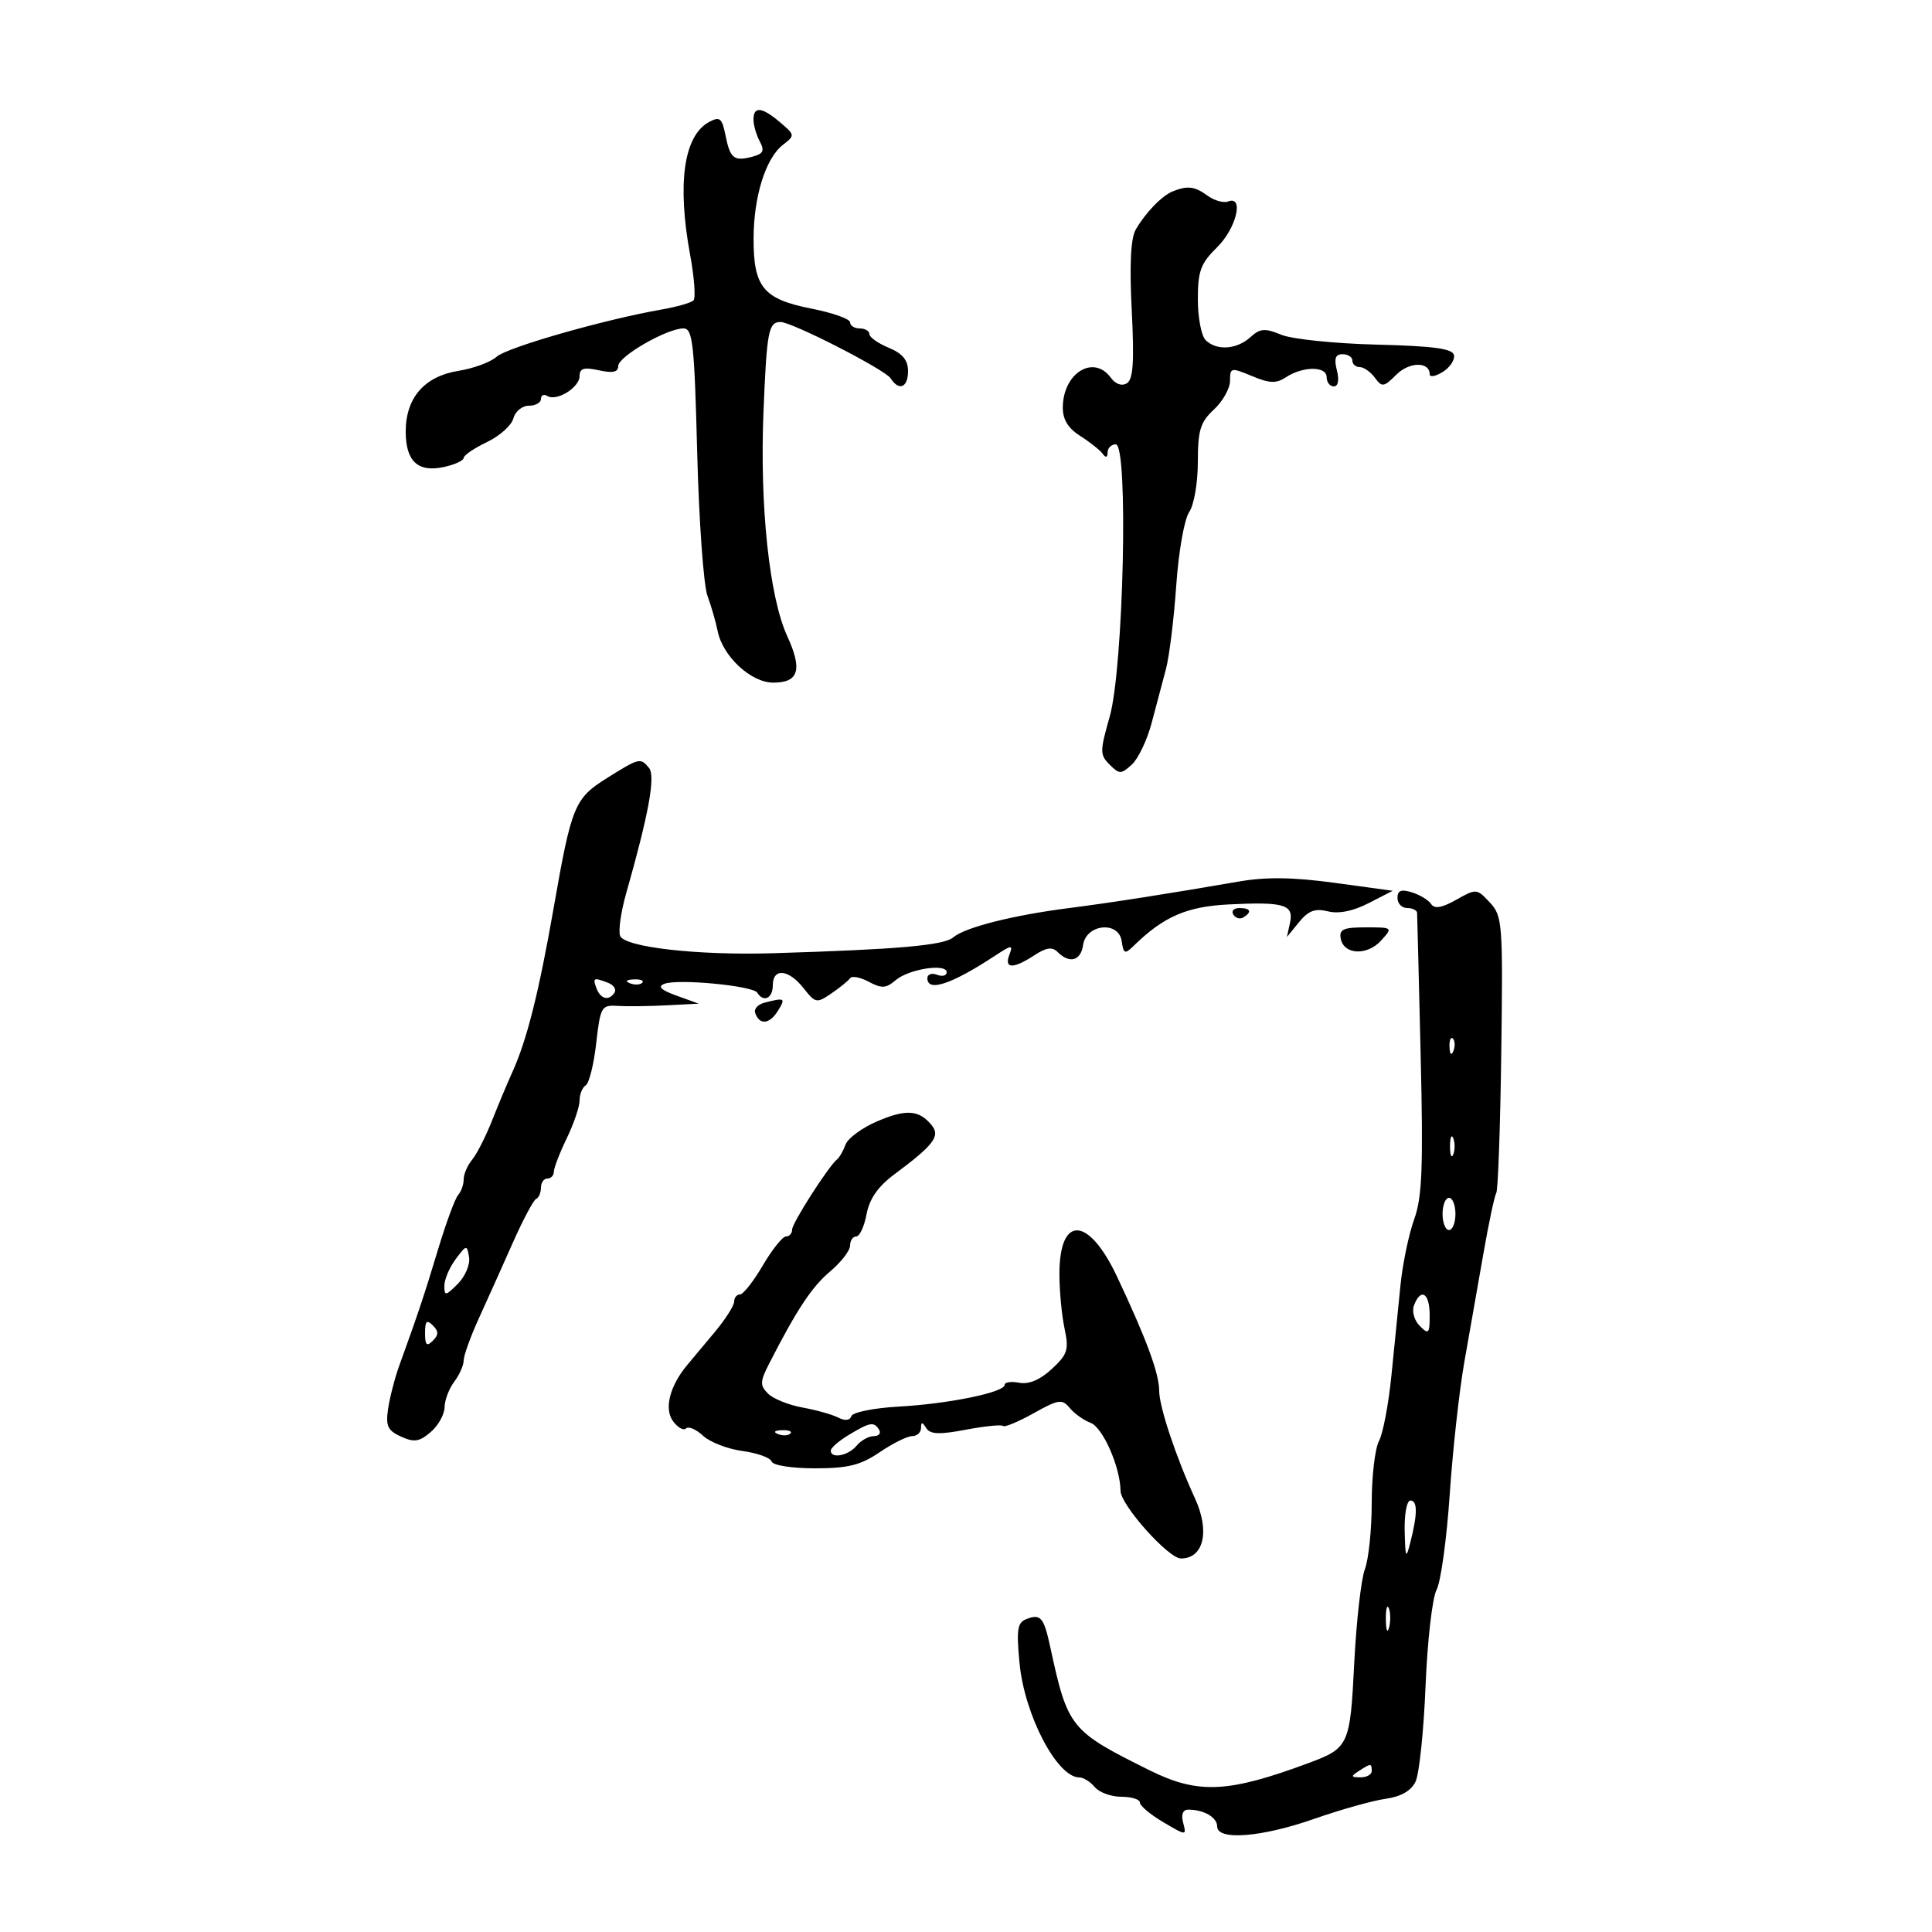 <svg xmlns="http://www.w3.org/2000/svg" width="300" height="300" viewBox="0 0 300 300" version="1.1">
	<path d="M 117 18.566 C 117 19.427, 117.439 20.952, 117.976 21.955 C 118.759 23.419, 118.527 23.890, 116.803 24.341 C 113.955 25.086, 113.373 24.615, 112.645 20.977 C 112.116 18.330, 111.772 18.052, 110.121 18.935 C 106.173 21.048, 105.115 28.467, 107.172 39.629 C 107.816 43.128, 108.046 46.288, 107.681 46.652 C 107.317 47.016, 105.102 47.648, 102.760 48.057 C 93.873 49.606, 78.724 53.940, 77.119 55.392 C 76.200 56.224, 73.533 57.211, 71.192 57.585 C 65.903 58.431, 63 61.772, 63 67.012 C 63 71.648, 64.900 73.401, 68.959 72.509 C 70.632 72.142, 72 71.510, 72 71.106 C 72 70.701, 73.621 69.597, 75.602 68.653 C 77.583 67.708, 79.436 66.050, 79.719 64.967 C 80.002 63.885, 81.081 63, 82.117 63 C 83.152 63, 84 62.523, 84 61.941 C 84 61.359, 84.441 61.154, 84.979 61.487 C 86.425 62.381, 90 60.172, 90 58.385 C 90 57.190, 90.677 56.990, 93 57.500 C 95.161 57.975, 96 57.787, 96 56.828 C 96 55.350, 103.571 50.993, 106.131 50.997 C 107.566 51, 107.823 53.320, 108.259 70.250 C 108.532 80.838, 109.248 90.850, 109.849 92.500 C 110.451 94.150, 111.167 96.625, 111.440 98 C 112.221 101.923, 116.619 106, 120.072 106 C 124.034 106, 124.635 103.993, 122.238 98.770 C 119.471 92.745, 117.966 78.610, 118.548 64.118 C 119.058 51.425, 119.326 50, 121.202 50 C 122.981 50, 137.434 57.397, 138.300 58.750 C 139.594 60.773, 141 60.186, 141 57.621 C 141 55.921, 140.144 54.888, 138 54 C 136.350 53.317, 135 52.362, 135 51.879 C 135 51.395, 134.325 51, 133.500 51 C 132.675 51, 132 50.573, 132 50.050 C 132 49.528, 129.282 48.566, 125.960 47.912 C 118.529 46.450, 116.994 44.583, 117.015 37.027 C 117.033 30.495, 118.894 24.561, 121.575 22.487 C 123.458 21.031, 123.448 20.955, 121.139 18.999 C 118.300 16.595, 117 16.459, 117 18.566 M 182.125 29.704 C 180.432 30.376, 177.882 33.007, 176.349 35.662 C 175.578 36.997, 175.376 41.137, 175.735 48.185 C 176.142 56.164, 175.961 58.906, 174.985 59.510 C 174.199 59.995, 173.225 59.661, 172.488 58.653 C 169.817 55, 165.094 57.898, 165.032 63.227 C 165.010 65.131, 165.829 66.482, 167.750 67.704 C 169.262 68.666, 170.831 69.914, 171.235 70.477 C 171.702 71.128, 171.975 71.045, 171.985 70.250 C 171.993 69.563, 172.567 69, 173.260 69 C 175.249 69, 174.469 103.723, 172.310 111.293 C 170.778 116.662, 170.777 117.206, 172.298 118.726 C 173.812 120.240, 174.076 120.242, 175.733 118.741 C 176.721 117.847, 178.108 114.953, 178.815 112.308 C 179.522 109.664, 180.529 105.870, 181.052 103.878 C 181.576 101.886, 182.294 96.036, 182.650 90.878 C 183.007 85.690, 183.900 80.619, 184.648 79.527 C 185.404 78.425, 186 74.986, 186 71.730 C 186 66.801, 186.385 65.548, 188.500 63.588 C 189.875 62.313, 191 60.304, 191 59.122 C 191 57.066, 191.146 57.034, 194.406 58.396 C 197.126 59.533, 198.184 59.573, 199.656 58.596 C 202.289 56.849, 206 56.829, 206 58.562 C 206 59.353, 206.499 60, 207.108 60 C 207.791 60, 207.976 59.040, 207.589 57.500 C 207.126 55.655, 207.360 55, 208.481 55 C 209.316 55, 210 55.450, 210 56 C 210 56.550, 210.513 57, 211.140 57 C 211.767 57, 212.823 57.743, 213.488 58.652 C 214.594 60.165, 214.875 60.125, 216.825 58.175 C 218.839 56.161, 222 56.125, 222 58.115 C 222 58.611, 222.910 58.451, 224.023 57.758 C 225.136 57.066, 225.923 55.893, 225.773 55.151 C 225.567 54.132, 222.623 53.731, 213.719 53.510 C 207.240 53.349, 200.591 52.659, 198.944 51.977 C 196.405 50.925, 195.674 50.985, 194.146 52.368 C 192.020 54.292, 188.887 54.487, 187.200 52.800 C 186.540 52.140, 186 49.290, 186 46.467 C 186 42.094, 186.441 40.901, 188.972 38.417 C 191.966 35.479, 193.222 30.317, 190.708 31.282 C 189.998 31.554, 188.562 31.153, 187.517 30.389 C 185.530 28.936, 184.415 28.794, 182.125 29.704 M 94.280 120.798 C 89.202 123.979, 88.760 125.052, 85.968 141 C 83.664 154.157, 81.809 161.525, 79.548 166.500 C 78.798 168.150, 77.383 171.525, 76.405 174 C 75.426 176.475, 74.034 179.210, 73.312 180.079 C 72.591 180.947, 72 182.320, 72 183.129 C 72 183.938, 71.614 185.028, 71.143 185.550 C 70.672 186.073, 69.268 189.875, 68.024 194 C 65.876 201.122, 64.948 203.902, 62.016 212 C 61.319 213.925, 60.533 216.950, 60.268 218.723 C 59.866 221.421, 60.191 222.130, 62.264 223.074 C 64.301 224.002, 65.118 223.879, 66.870 222.379 C 68.042 221.376, 69.014 219.643, 69.032 218.528 C 69.049 217.412, 69.724 215.626, 70.532 214.559 C 71.339 213.491, 72 212, 72 211.246 C 72 210.491, 73.065 207.540, 74.367 204.687 C 75.670 201.834, 78.032 196.575, 79.617 193 C 81.203 189.425, 82.838 186.350, 83.250 186.167 C 83.662 185.983, 84 185.196, 84 184.417 C 84 183.637, 84.450 183, 85 183 C 85.550 183, 86 182.528, 86 181.952 C 86 181.375, 86.900 179.041, 88 176.764 C 89.100 174.487, 90 171.835, 90 170.871 C 90 169.907, 90.429 168.853, 90.954 168.529 C 91.478 168.204, 92.211 165.259, 92.581 161.983 C 93.221 156.334, 93.390 156.036, 95.878 156.196 C 97.320 156.290, 100.750 156.249, 103.500 156.107 L 108.500 155.848 105.058 154.604 C 102.609 153.720, 102.066 153.189, 103.175 152.763 C 105.283 151.954, 116.924 153.067, 117.587 154.141 C 118.557 155.711, 120 155.028, 120 153 C 120 150.258, 122.452 150.488, 124.780 153.447 C 126.617 155.783, 126.815 155.820, 129.103 154.255 C 130.421 153.354, 131.728 152.290, 132.007 151.893 C 132.285 151.495, 133.589 151.745, 134.904 152.449 C 136.902 153.518, 137.586 153.479, 139.068 152.210 C 141.110 150.462, 147 149.546, 147 150.977 C 147 151.505, 146.325 151.678, 145.500 151.362 C 144.675 151.045, 144 151.284, 144 151.893 C 144 154.088, 147.703 152.865, 154.452 148.441 C 157.129 146.686, 157.341 146.668, 156.733 148.253 C 155.891 150.446, 157.333 150.483, 160.587 148.351 C 162.481 147.110, 163.386 146.986, 164.251 147.851 C 166.081 149.681, 167.834 149.189, 168.180 146.750 C 168.645 143.480, 173.710 142.955, 174.173 146.128 C 174.462 148.110, 174.676 148.201, 176 146.904 C 180.667 142.331, 184.251 140.766, 190.814 140.438 C 199.407 140.008, 200.927 140.463, 200.312 143.285 L 199.830 145.500 201.720 143.182 C 203.168 141.407, 204.217 141.016, 206.195 141.513 C 207.869 141.933, 210.097 141.485, 212.522 140.241 L 216.266 138.320 207.275 137.092 C 200.804 136.207, 196.632 136.149, 192.392 136.881 C 181.310 138.797, 172.500 140.173, 166 141.004 C 157.251 142.122, 149.824 144.004, 148 145.566 C 146.557 146.801, 139.339 147.433, 120 148.017 C 108.292 148.370, 96.968 147.081, 96.291 145.317 C 95.995 144.545, 96.420 141.571, 97.235 138.707 C 100.732 126.415, 101.811 120.500, 100.783 119.250 C 99.452 117.631, 99.265 117.675, 94.280 120.798 M 217 139.433 C 217 140.295, 217.675 141, 218.500 141 C 219.325 141, 220.021 141.338, 220.046 141.750 C 220.071 142.162, 220.320 152.097, 220.599 163.827 C 221.015 181.295, 220.833 185.908, 219.595 189.327 C 218.763 191.622, 217.809 196.200, 217.473 199.500 C 217.138 202.800, 216.502 209.133, 216.061 213.574 C 215.620 218.015, 214.750 222.598, 214.129 223.758 C 213.508 224.919, 213 229.244, 213 233.369 C 213 237.495, 212.523 242.125, 211.939 243.659 C 211.356 245.194, 210.612 251.750, 210.287 258.229 C 209.642 271.053, 209.466 271.436, 203.134 273.787 C 190.665 278.416, 186.028 278.623, 178.500 274.887 C 166.160 268.762, 165.802 268.316, 163.074 255.710 C 162.085 251.142, 161.590 250.560, 159.401 251.400 C 157.975 251.947, 157.808 253.007, 158.315 258.273 C 159.093 266.345, 164.149 276, 167.600 276 C 168.235 276, 169.315 276.675, 170 277.500 C 170.685 278.325, 172.540 279, 174.122 279 C 175.705 279, 177 279.406, 177 279.901 C 177 280.397, 178.632 281.766, 180.627 282.943 C 184.231 285.069, 184.251 285.070, 183.721 283.041 C 183.382 281.745, 183.671 281, 184.512 281 C 186.938 281, 189 282.198, 189 283.607 C 189 285.842, 195.884 285.299, 204.119 282.415 C 208.179 280.994, 213.134 279.602, 215.131 279.322 C 217.539 278.984, 219.113 278.086, 219.805 276.656 C 220.378 275.470, 221.077 268.787, 221.359 261.804 C 221.641 254.821, 222.409 248.103, 223.066 246.877 C 223.723 245.650, 224.643 238.988, 225.110 232.073 C 225.578 225.158, 226.600 215.900, 227.381 211.500 C 228.162 207.100, 229.484 199.579, 230.319 194.787 C 231.153 189.995, 232.062 185.708, 232.338 185.262 C 232.614 184.815, 232.965 174.976, 233.118 163.396 C 233.384 143.330, 233.300 142.239, 231.341 140.136 C 229.326 137.973, 229.223 137.964, 226.124 139.715 C 223.899 140.971, 222.745 141.170, 222.231 140.385 C 221.829 139.771, 220.488 138.954, 219.250 138.567 C 217.575 138.045, 217 138.266, 217 139.433 M 191.510 142.016 C 191.856 142.575, 192.557 142.774, 193.069 142.457 C 194.456 141.600, 194.198 141, 192.441 141 C 191.584 141, 191.165 141.457, 191.510 142.016 M 208.187 145.750 C 208.666 148.266, 212.295 148.436, 214.460 146.044 C 216.296 144.016, 216.277 144, 212.082 144 C 208.594 144, 207.912 144.307, 208.187 145.750 M 92.638 153.500 C 93.282 155.178, 94.596 155.462, 95.435 154.105 C 95.740 153.612, 95.279 152.937, 94.412 152.605 C 92.160 151.741, 91.995 151.824, 92.638 153.500 M 97.813 152.683 C 98.534 152.972, 99.397 152.936, 99.729 152.604 C 100.061 152.272, 99.471 152.036, 98.417 152.079 C 97.252 152.127, 97.015 152.364, 97.813 152.683 M 118.695 155.700 C 117.702 155.957, 117.055 156.665, 117.257 157.271 C 117.898 159.195, 119.473 159.074, 120.766 157.003 C 122.038 154.967, 121.888 154.872, 118.695 155.700 M 225.079 162.583 C 225.127 163.748, 225.364 163.985, 225.683 163.188 C 225.972 162.466, 225.936 161.603, 225.604 161.271 C 225.272 160.939, 225.036 161.529, 225.079 162.583 M 136.231 174.107 C 133.884 175.112, 131.666 176.736, 131.304 177.717 C 130.942 178.698, 130.358 179.725, 130.007 180 C 128.687 181.033, 123 189.904, 123 190.930 C 123 191.519, 122.569 192, 122.042 192 C 121.515 192, 119.898 194.025, 118.447 196.500 C 116.997 198.975, 115.403 201, 114.905 201 C 114.407 201, 114 201.503, 114 202.118 C 114 202.733, 112.634 204.870, 110.965 206.868 C 109.296 208.866, 107.384 211.155, 106.715 211.955 C 104 215.206, 103.098 218.752, 104.500 220.669 C 105.235 221.674, 106.146 222.187, 106.525 221.809 C 106.903 221.430, 108.090 221.937, 109.162 222.936 C 110.233 223.934, 112.988 225.003, 115.284 225.311 C 117.579 225.619, 119.617 226.350, 119.812 226.935 C 120.013 227.540, 122.922 228, 126.539 228 C 131.687 228, 133.619 227.520, 136.595 225.500 C 138.621 224.125, 140.891 223, 141.640 223 C 142.388 223, 143.007 222.438, 143.015 221.750 C 143.027 220.757, 143.195 220.759, 143.830 221.759 C 144.444 222.727, 145.867 222.784, 149.977 222.004 C 152.918 221.447, 155.518 221.185, 155.756 221.423 C 155.994 221.661, 158.125 220.774, 160.492 219.452 C 164.383 217.280, 164.923 217.202, 166.113 218.637 C 166.838 219.510, 168.286 220.540, 169.330 220.927 C 171.240 221.633, 173.948 227.770, 173.996 231.500 C 174.024 233.708, 181.432 242, 183.375 242 C 186.919 242, 187.904 237.765, 185.549 232.651 C 182.617 226.281, 180.001 218.433, 180 216 C 179.998 213.278, 178.043 207.970, 173.458 198.239 C 169.030 188.844, 164.519 188.619, 164.506 197.794 C 164.503 200.382, 164.858 204.190, 165.296 206.255 C 166.004 209.593, 165.785 210.295, 163.321 212.578 C 161.508 214.259, 159.763 214.997, 158.275 214.712 C 157.024 214.473, 156 214.620, 156 215.039 C 156 216.203, 147.317 217.984, 139.532 218.418 C 135.700 218.631, 132.401 219.296, 132.202 219.895 C 131.975 220.576, 131.214 220.662, 130.169 220.124 C 129.251 219.650, 126.748 218.946, 124.606 218.559 C 122.465 218.172, 120.057 217.200, 119.256 216.399 C 117.981 215.123, 118.004 214.542, 119.446 211.721 C 123.722 203.355, 126.064 199.817, 128.912 197.421 C 130.610 195.992, 132 194.187, 132 193.411 C 132 192.635, 132.430 192, 132.955 192 C 133.480 192, 134.202 190.443, 134.559 188.539 C 135.007 186.150, 136.336 184.239, 138.854 182.366 C 144.987 177.804, 146.045 176.422, 144.689 174.747 C 142.734 172.334, 140.730 172.183, 136.231 174.107 M 225.158 178 C 225.158 179.375, 225.385 179.938, 225.662 179.250 C 225.940 178.563, 225.940 177.438, 225.662 176.750 C 225.385 176.063, 225.158 176.625, 225.158 178 M 224 188.500 C 224 189.875, 224.450 191, 225 191 C 225.550 191, 226 189.875, 226 188.500 C 226 187.125, 225.550 186, 225 186 C 224.450 186, 224 187.125, 224 188.500 M 70.750 195.531 C 69.787 196.821, 69 198.679, 69 199.660 C 69 201.276, 69.197 201.247, 71.087 199.357 C 72.235 198.209, 73.023 196.351, 72.837 195.228 C 72.511 193.252, 72.444 193.261, 70.750 195.531 M 219.570 202.678 C 219.206 203.627, 219.594 205.022, 220.463 205.892 C 221.846 207.274, 222 207.106, 222 204.214 C 222 200.778, 220.631 199.913, 219.570 202.678 M 66 207 C 66 208.867, 66.267 209.133, 67.200 208.200 C 68.133 207.267, 68.133 206.733, 67.200 205.800 C 66.267 204.867, 66 205.133, 66 207 M 131.752 222.841 C 130.240 223.754, 129.003 224.838, 129.002 225.250 C 128.999 226.564, 131.709 226.056, 133 224.500 C 133.685 223.675, 134.891 223, 135.681 223 C 136.472 223, 136.840 222.550, 136.500 222 C 135.706 220.716, 135.094 220.824, 131.752 222.841 M 120.813 222.683 C 121.534 222.972, 122.397 222.936, 122.729 222.604 C 123.061 222.272, 122.471 222.036, 121.417 222.079 C 120.252 222.127, 120.015 222.364, 120.813 222.683 M 218.118 237.750 C 218.224 241.990, 218.319 242.178, 219 239.500 C 220.126 235.077, 220.126 233, 219 233 C 218.450 233, 218.053 235.137, 218.118 237.750 M 215.195 251.500 C 215.215 253.150, 215.439 253.704, 215.693 252.731 C 215.947 251.758, 215.930 250.408, 215.656 249.731 C 215.382 249.054, 215.175 249.850, 215.195 251.500 M 211 275 C 209.718 275.828, 209.754 275.972, 211.250 275.985 C 212.213 275.993, 213 275.550, 213 275 C 213 273.780, 212.887 273.780, 211 275" stroke="none" fill="black" fill-rule="evenodd"/>
</svg>